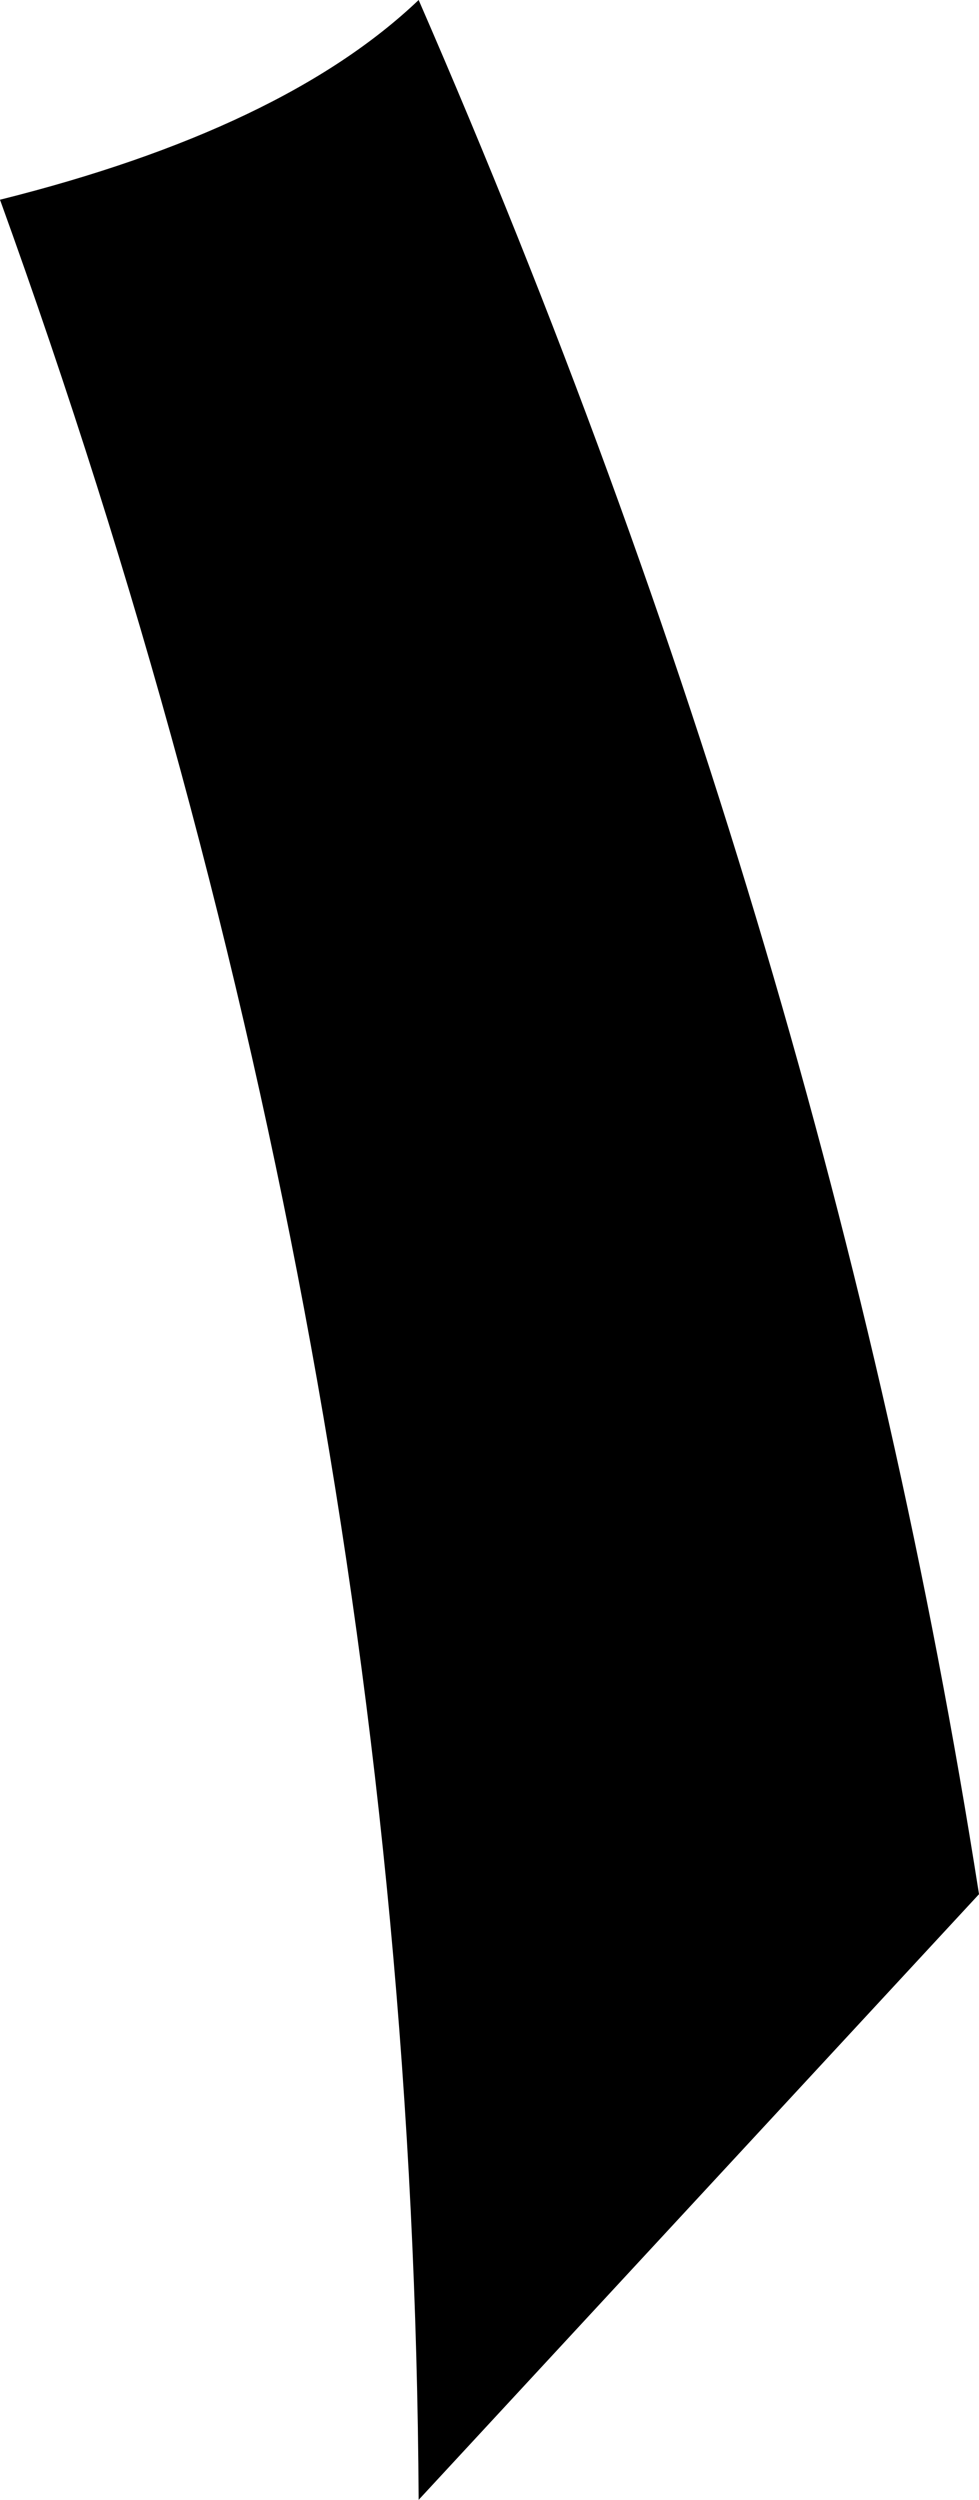 <?xml version="1.0" encoding="UTF-8" standalone="no"?>
<svg xmlns:xlink="http://www.w3.org/1999/xlink" height="19.4px" width="7.6px" xmlns="http://www.w3.org/2000/svg">
  <g transform="matrix(1.0, 0.0, 0.0, 1.0, -235.6, -213.05)">
    <path d="M238.85 213.05 Q242.05 220.4 243.2 227.75 L238.85 232.45 Q238.8 223.45 235.6 214.6 237.8 214.05 238.85 213.05" fill="#000000" fill-rule="evenodd" stroke="none"/>
  </g>
</svg>
